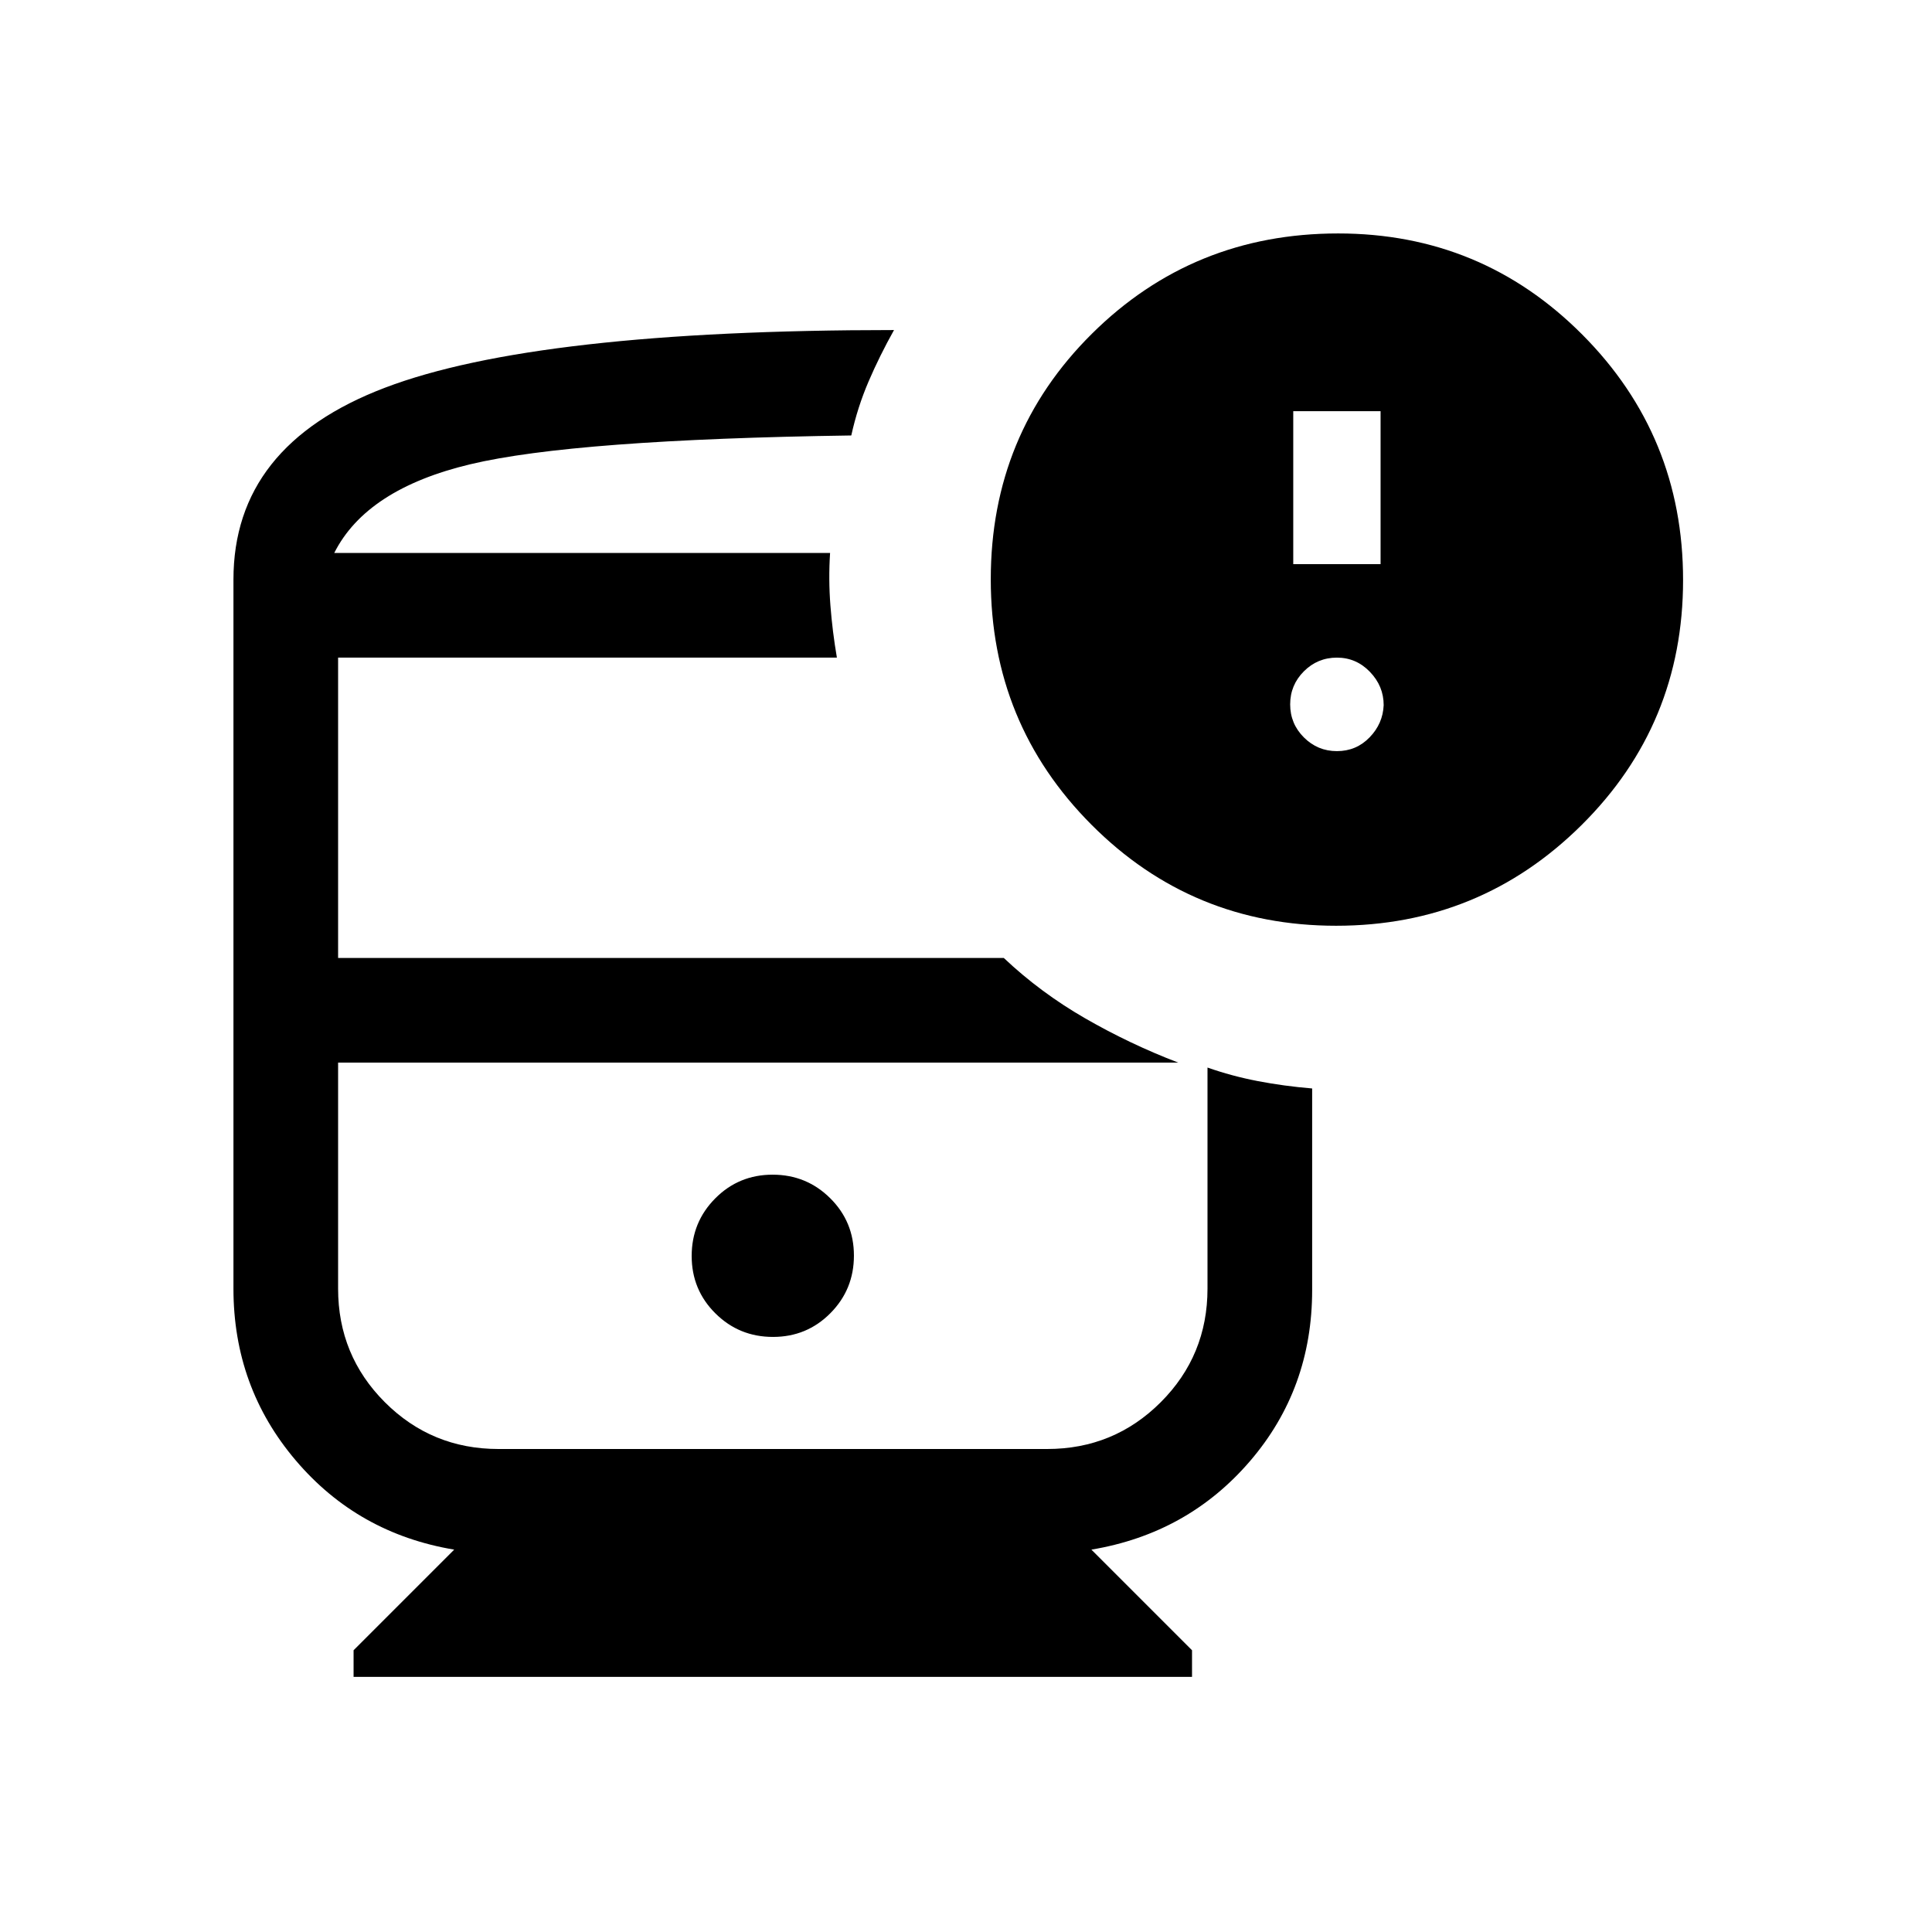 <svg xmlns="http://www.w3.org/2000/svg" height="20" viewBox="0 -960 960 960" width="20"><path d="M166.08-685.23H423 166.08ZM600-432H168 600ZM175.69-126.77V-140l50-50q-47.9-8-78.79-44.4-30.9-36.39-30.9-85.29V-672q0-66.69 75.27-95.34Q266.54-796 444.23-796q-7.15 12.77-12.65 25.58-5.5 12.81-8.58 26.8-137.69 2-189.31 14.31-51.61 12.31-67.61 44.08h246.38q-.84 13 .16 26t3.23 26H168V-484h330.77q18.23 17.23 40.5 30.04 22.27 12.81 46.19 21.96H168v112.31q0 33.2 23.24 56.45Q214.49-240 247.69-240h272.62q33.2 0 56.45-23.24Q600-286.49 600-319.69v-109.85q12 4.23 25 6.73t27 3.66v100.19q0 49.04-30.9 85Q590.21-198 542.31-190l50 50v13.23H175.69ZM663.92-500q-71.54 0-121.57-50.2-50.04-50.2-50.04-121.94 0-72.17 50.24-122.01Q592.8-844 664.92-844q71.25 0 121.32 50.27 50.07 50.26 50.07 121.96 0 71.69-50.43 121.73Q735.46-500 663.92-500Zm-21.31-179.69H686v-76h-43.39v76Zm21.7 92.92q9.6 0 16.22-6.82 6.62-6.81 7.01-16.03 0-9.44-6.82-16.53-6.81-7.08-16.41-7.08-9.6 0-16.42 6.81-6.81 6.82-6.81 16.42 0 9.6 6.81 16.41 6.82 6.82 16.42 6.82ZM384.09-295.69q16.83 0 28.52-11.79 11.7-11.78 11.7-28.61t-11.79-28.52q-11.78-11.7-28.61-11.7t-28.52 11.79q-11.7 11.78-11.7 28.61t11.79 28.52q11.78 11.7 28.61 11.7Z"/></svg>